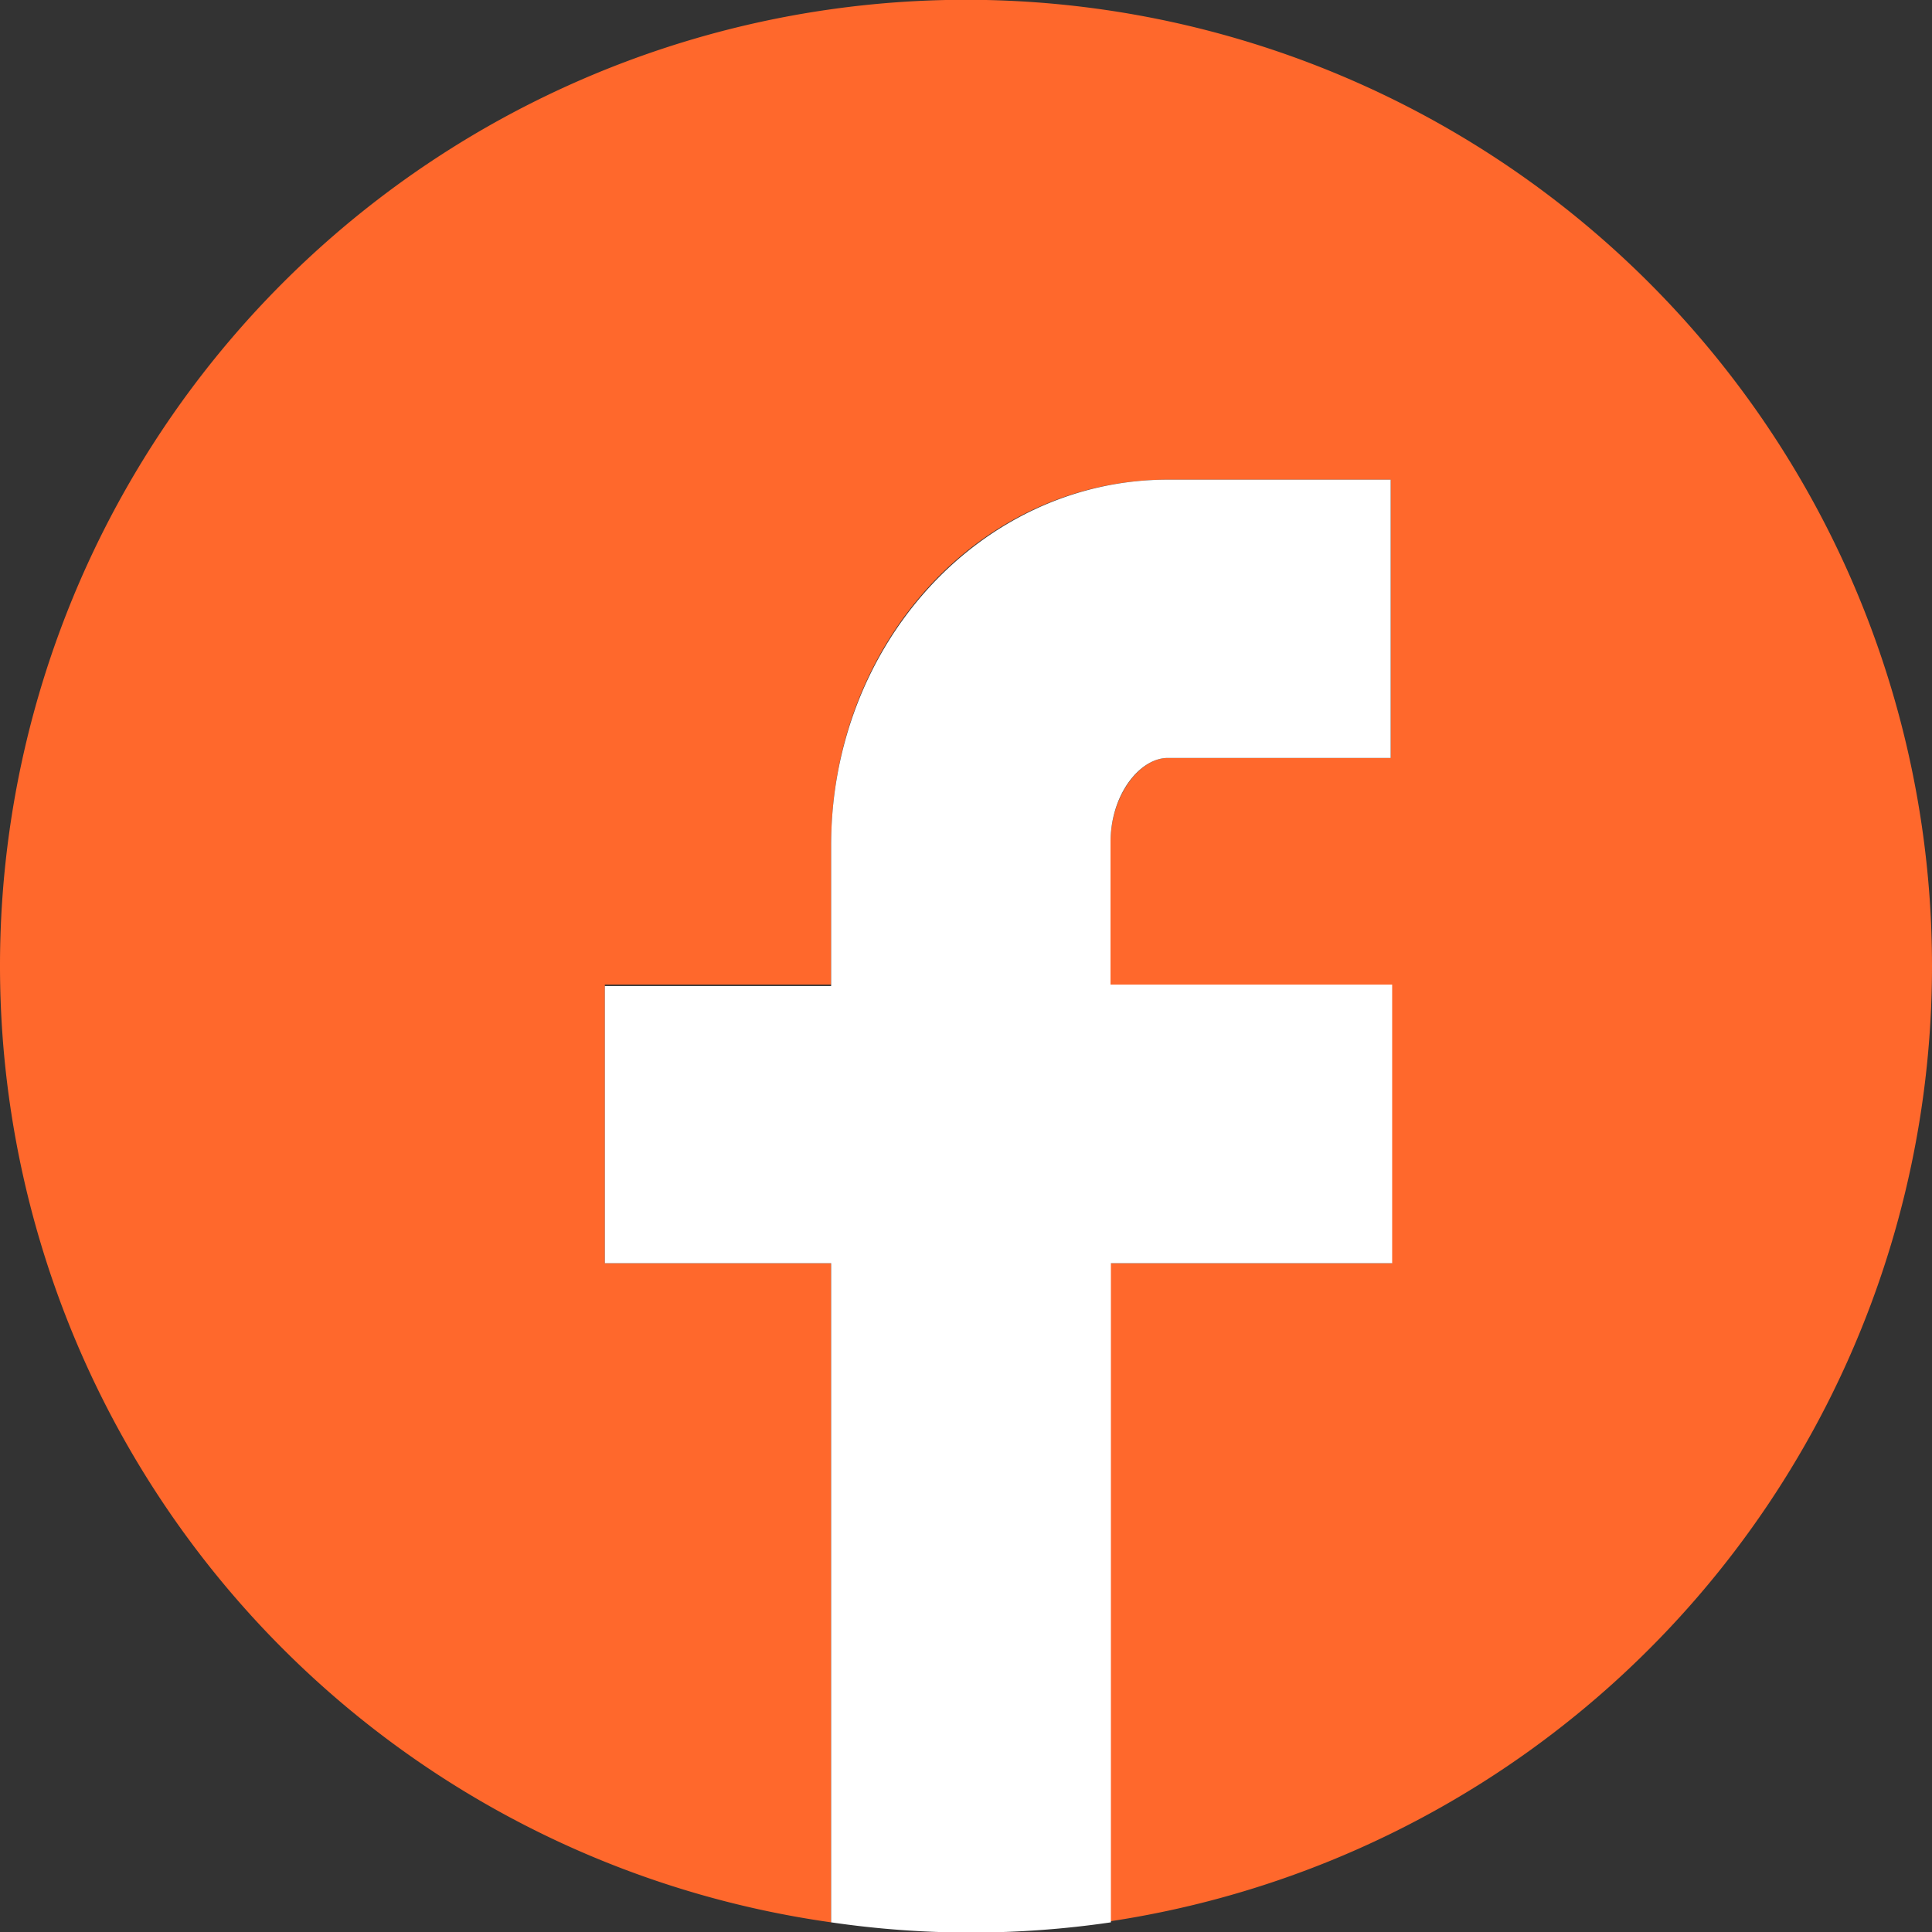 <svg data-name="Layer 1" xmlns="http://www.w3.org/2000/svg" viewBox="0 0 52 52"><rect x="0" y="0" width="52" height="52" fill="#333333" stroke="none"/><path d="M52 26a26 26 0 1 0-29.63 25.74V34h-6.09v-7.5h6.09v-3.75c0-5.44 4-9.84 9.06-9.84h6v7.49h-6c-.74 0-1.54 1-1.54 2.27v3.87h7.57V34h-7.57v17.71A26 26 0 0 0 52 26z" fill="#ff682c"/><path d="M37.47 34v-7.5h-7.58v-3.83c0-1.3.8-2.27 1.54-2.27h6v-7.49h-6c-5 0-9.06 4.41-9.06 9.84v3.79h-6.09V34h6.09v17.74a25.94 25.94 0 0 0 7.53 0V34z" fill="#fff"/></svg>
